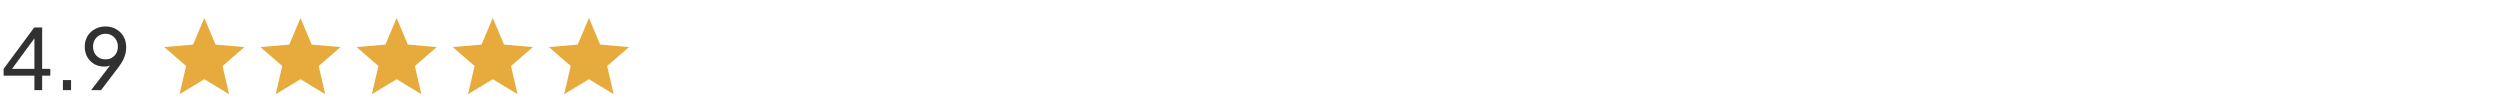 <svg width="416" height="18" viewBox="0 0 416 18" fill="none" xmlns="http://www.w3.org/2000/svg">
<path d="M5.726 15V12.592H0.602V11.458L5.698 4.57H7.014V11.458H8.372V12.592H7.014V15H5.726ZM1.638 11.948L1.442 11.458H5.726V5.718L6.132 5.83L1.638 11.948ZM10.468 15V13.32H11.826V15H10.468ZM15.163 15L18.761 10.31L19.013 10.338C18.873 10.525 18.719 10.674 18.551 10.786C18.383 10.889 18.196 10.963 17.991 11.01C17.795 11.057 17.58 11.08 17.347 11.08C16.731 11.08 16.176 10.94 15.681 10.66C15.196 10.371 14.808 9.979 14.519 9.484C14.239 8.98 14.099 8.406 14.099 7.762C14.099 7.118 14.248 6.544 14.547 6.04C14.846 5.536 15.256 5.139 15.779 4.85C16.302 4.551 16.89 4.402 17.543 4.402C18.215 4.402 18.808 4.551 19.321 4.85C19.844 5.139 20.254 5.545 20.553 6.068C20.852 6.581 21.001 7.174 21.001 7.846C21.001 8.21 20.959 8.569 20.875 8.924C20.791 9.279 20.656 9.638 20.469 10.002C20.292 10.366 20.054 10.744 19.755 11.136L16.815 15H15.163ZM17.543 9.876C17.944 9.876 18.299 9.787 18.607 9.61C18.924 9.423 19.172 9.171 19.349 8.854C19.526 8.527 19.615 8.163 19.615 7.762C19.615 7.342 19.522 6.973 19.335 6.656C19.158 6.339 18.915 6.087 18.607 5.9C18.299 5.713 17.944 5.62 17.543 5.62C17.151 5.62 16.801 5.713 16.493 5.9C16.185 6.087 15.938 6.339 15.751 6.656C15.574 6.973 15.485 7.342 15.485 7.762C15.485 8.163 15.574 8.527 15.751 8.854C15.928 9.171 16.171 9.423 16.479 9.61C16.796 9.787 17.151 9.876 17.543 9.876Z" fill="#313131"/>
<path d="M29.883 15.667L30.967 10.983L27.333 7.833L32.133 7.417L34 3L35.867 7.417L40.667 7.833L37.033 10.983L38.117 15.667L34 13.183L29.883 15.667Z" fill="#E7AA3D"/>
<path d="M45.883 15.667L46.967 10.983L43.333 7.833L48.133 7.417L50 3L51.867 7.417L56.667 7.833L53.033 10.983L54.117 15.667L50 13.183L45.883 15.667Z" fill="#E7AA3D"/>
<path d="M61.883 15.667L62.967 10.983L59.333 7.833L64.133 7.417L66 3L67.867 7.417L72.667 7.833L69.033 10.983L70.117 15.667L66 13.183L61.883 15.667Z" fill="#E7AA3D"/>
<path d="M77.883 15.667L78.967 10.983L75.333 7.833L80.133 7.417L82 3L83.867 7.417L88.667 7.833L85.033 10.983L86.117 15.667L82 13.183L77.883 15.667Z" fill="#E7AA3D"/>
<path d="M93.883 15.667L94.967 10.983L91.333 7.833L96.133 7.417L98 3L99.867 7.417L104.667 7.833L101.033 10.983L102.117 15.667L98 13.183L93.883 15.667Z" fill="#E7AA3D"/>
</svg>
